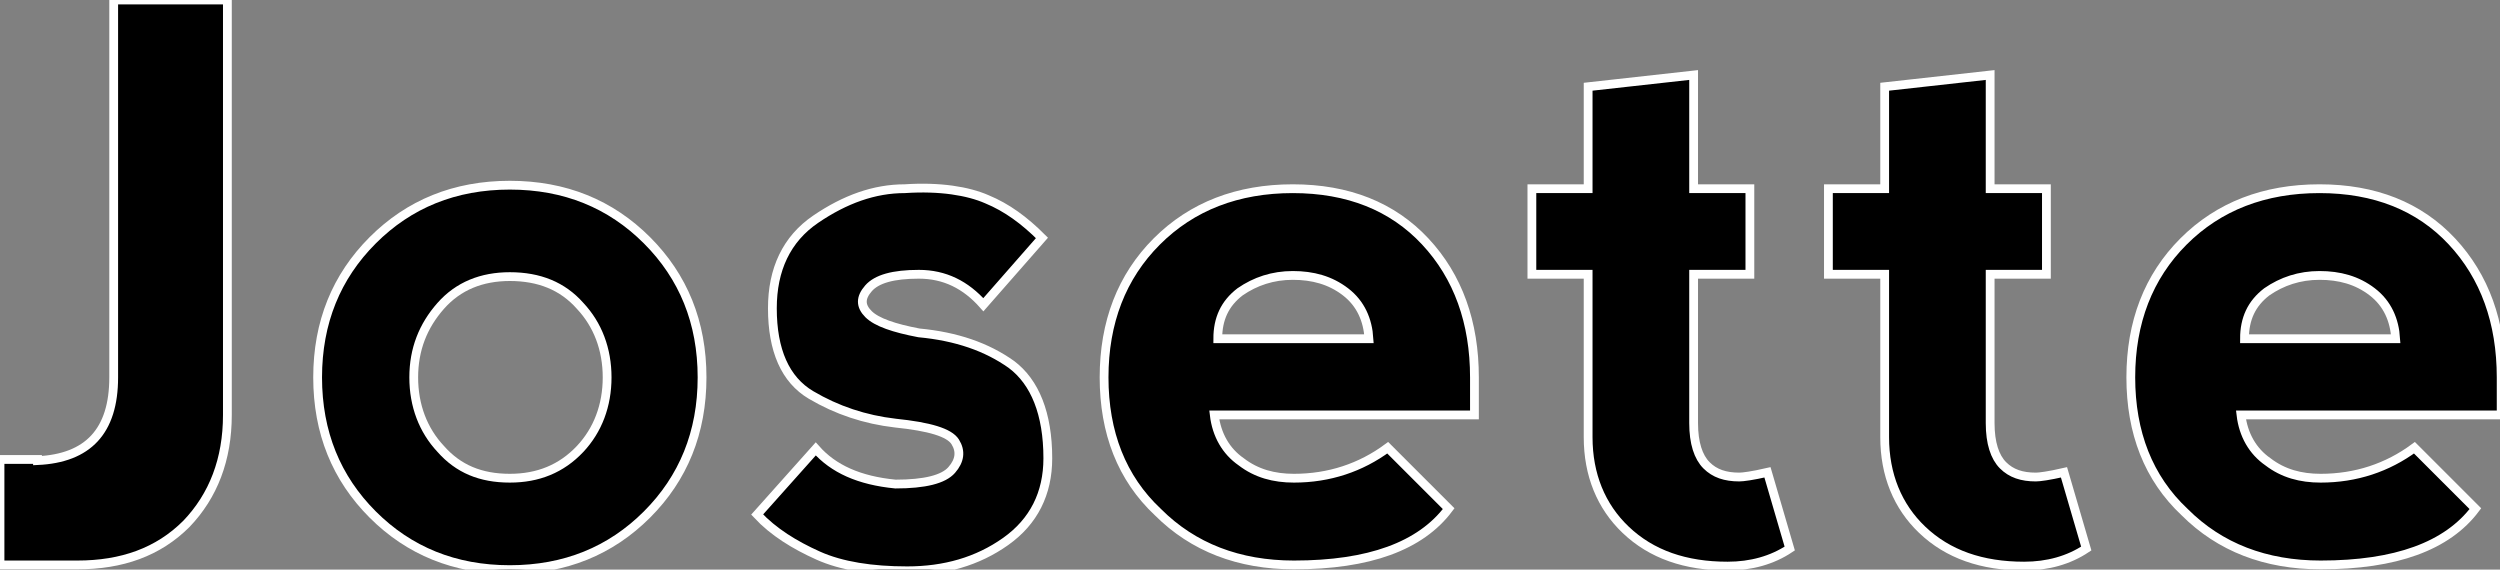 <!-- Generator: Adobe Illustrator 19.2.1, SVG Export Plug-In  -->
<svg version="1.1" id="keyhole"
	 xmlns="http://www.w3.org/2000/svg" xmlns:xlink="http://www.w3.org/1999/xlink" xmlns:a="http://ns.adobe.com/AdobeSVGViewerExtensions/3.0/"
	 x="0px" y="0px" width="213.3px" height="48.6px" viewBox="0 0 213.3 48.6" style="enable-background:new 0 0 213.3 48.6;"
	 xml:space="preserve">

<rect x="0" y="0" width="213.3" height="48.6" fill="#808080" stroke="none"/>

<defs>
</defs>
<g>
	<path data-start="0" data-duration="20" stroke="#FFFFFF" stroke-width="0.75" class="st0" d="M3.2,39.3c4.3-0.2,6.5-2.5,6.5-7.1V0h9.7l0,35.4c0,3.8-1.2,6.9-3.5,9.3c-2.4,2.4-5.5,3.5-9.3,3.5H0v-9H3.2z"/>
	<path data-start="10" data-duration="20" stroke="#FFFFFF" stroke-width="0.75" class="st0" d="M31.8,43.9c-3.1-3.1-4.7-7-4.7-11.7c0-4.7,1.6-8.6,4.7-11.7s7-4.7,11.7-4.7s8.6,1.6,11.7,4.7
		c3.1,3.1,4.7,7,4.7,11.7s-1.6,8.6-4.7,11.7c-3.1,3.1-7,4.7-11.7,4.7S34.9,47,31.8,43.9z M43.5,40.8c2.4,0,4.4-0.8,6-2.5
		c1.5-1.6,2.3-3.7,2.3-6.1s-0.8-4.5-2.3-6.1c-1.5-1.7-3.5-2.5-6-2.5c-2.4,0-4.4,0.8-5.9,2.5c-1.5,1.7-2.3,3.7-2.3,6.1
		s0.8,4.5,2.3,6.1C39.1,40,41,40.8,43.5,40.8z"/>
	<path data-start="20" data-duration="20" stroke="#FFFFFF" stroke-width="0.75" class="st0" d="M84.2,17c1.7,0.7,3.2,1.8,4.7,3.3l-5,5.7c-1.5-1.7-3.3-2.6-5.5-2.6c-2.2,0-3.6,0.4-4.3,1.2
		c-0.7,0.8-0.7,1.5,0,2.2c0.7,0.7,2.2,1.2,4.3,1.6c3.2,0.3,5.8,1.2,7.9,2.7c2,1.5,3.1,4.2,3.1,8c0,3-1.2,5.4-3.6,7.1
		c-2.4,1.7-5.2,2.5-8.4,2.5c-3,0-5.6-0.4-7.6-1.3c-2-0.9-3.8-2-5.2-3.5l5-5.6c1.5,1.7,3.7,2.7,6.8,3c2.5,0,4.1-0.4,4.8-1.2
		c0.7-0.8,0.8-1.6,0.3-2.4c-0.5-0.8-2.2-1.3-5.1-1.6c-2.6-0.3-5-1.1-7.2-2.4c-2.2-1.3-3.3-3.8-3.3-7.4c0-3.3,1.2-5.9,3.7-7.6
		c2.5-1.7,5-2.6,7.6-2.6C80.2,15.9,82.6,16.3,84.2,17z"/>
	<path data-start="30" data-duration="20" stroke="#FFFFFF" stroke-width="0.75" class="st0" d="M94.2,32.2c0-4.7,1.5-8.6,4.5-11.6c3-3,6.9-4.5,11.6-4.5s8.5,1.5,11.3,4.5c2.8,3,4.2,6.9,4.2,11.6v3.2h-22.2
		c0.2,1.7,1,3.1,2.3,4c1.3,1,2.8,1.4,4.5,1.4c3,0,5.7-0.9,8-2.6l5.2,5.2c-2.4,3.2-6.8,4.8-13.2,4.8c-4.7,0-8.6-1.5-11.6-4.5
		C95.7,40.8,94.2,36.9,94.2,32.2z M114.8,24.9c-1.3-1-2.8-1.4-4.5-1.4s-3.2,0.5-4.5,1.4c-1.3,1-1.9,2.3-1.9,4h12.9
		C116.7,27.3,116.1,25.9,114.8,24.9z"/>
	<path data-start="40" data-duration="20" stroke="#FFFFFF" stroke-width="0.75" class="st0" d="M147.4,48.3c-3.6,0-6.5-1-8.7-3.1c-2.1-2-3.2-4.7-3.2-7.9V23.4h-4.8v-7.3h4.8V7.4l9-1v9.7h4.8v7.3h-4.8v12.7
		c0,1.7,0.4,2.9,1.1,3.6c0.7,0.7,1.6,1,2.8,1c0.3,0,1.1-0.1,2.4-0.4l1.9,6.5C151.2,47.8,149.4,48.3,147.4,48.3z"/>
	<path data-start="50" data-duration="20" stroke="#FFFFFF" stroke-width="0.75" class="st0" d="M172.7,48.3c-3.6,0-6.5-1-8.7-3.1c-2.1-2-3.2-4.7-3.2-7.9V23.4H156v-7.3h4.8V7.4l9-1v9.7h4.8v7.3h-4.8v12.7
		c0,1.7,0.4,2.9,1.1,3.6c0.7,0.7,1.6,1,2.8,1c0.3,0,1.1-0.1,2.4-0.4l1.9,6.5C176.5,47.8,174.7,48.3,172.7,48.3z"/>
	<path data-start="60" data-duration="20" stroke="#FFFFFF" stroke-width="0.75" class="st0" d="M181.8,32.2c0-4.7,1.5-8.6,4.5-11.6c3-3,6.9-4.5,11.6-4.5c4.7,0,8.5,1.5,11.3,4.5c2.8,3,4.2,6.9,4.2,11.6v3.2
		h-22.2c0.2,1.7,1,3.1,2.3,4c1.3,1,2.8,1.4,4.5,1.4c3,0,5.7-0.9,8-2.6l5.2,5.2c-2.4,3.2-6.8,4.8-13.2,4.8c-4.7,0-8.6-1.5-11.6-4.5
		C183.3,40.8,181.8,36.9,181.8,32.2z M202.4,24.9c-1.3-1-2.8-1.4-4.5-1.4c-1.7,0-3.2,0.5-4.5,1.4c-1.3,1-1.9,2.3-1.9,4h12.9
		C204.3,27.3,203.7,25.9,202.4,24.9z"/>
</g>
</svg>



